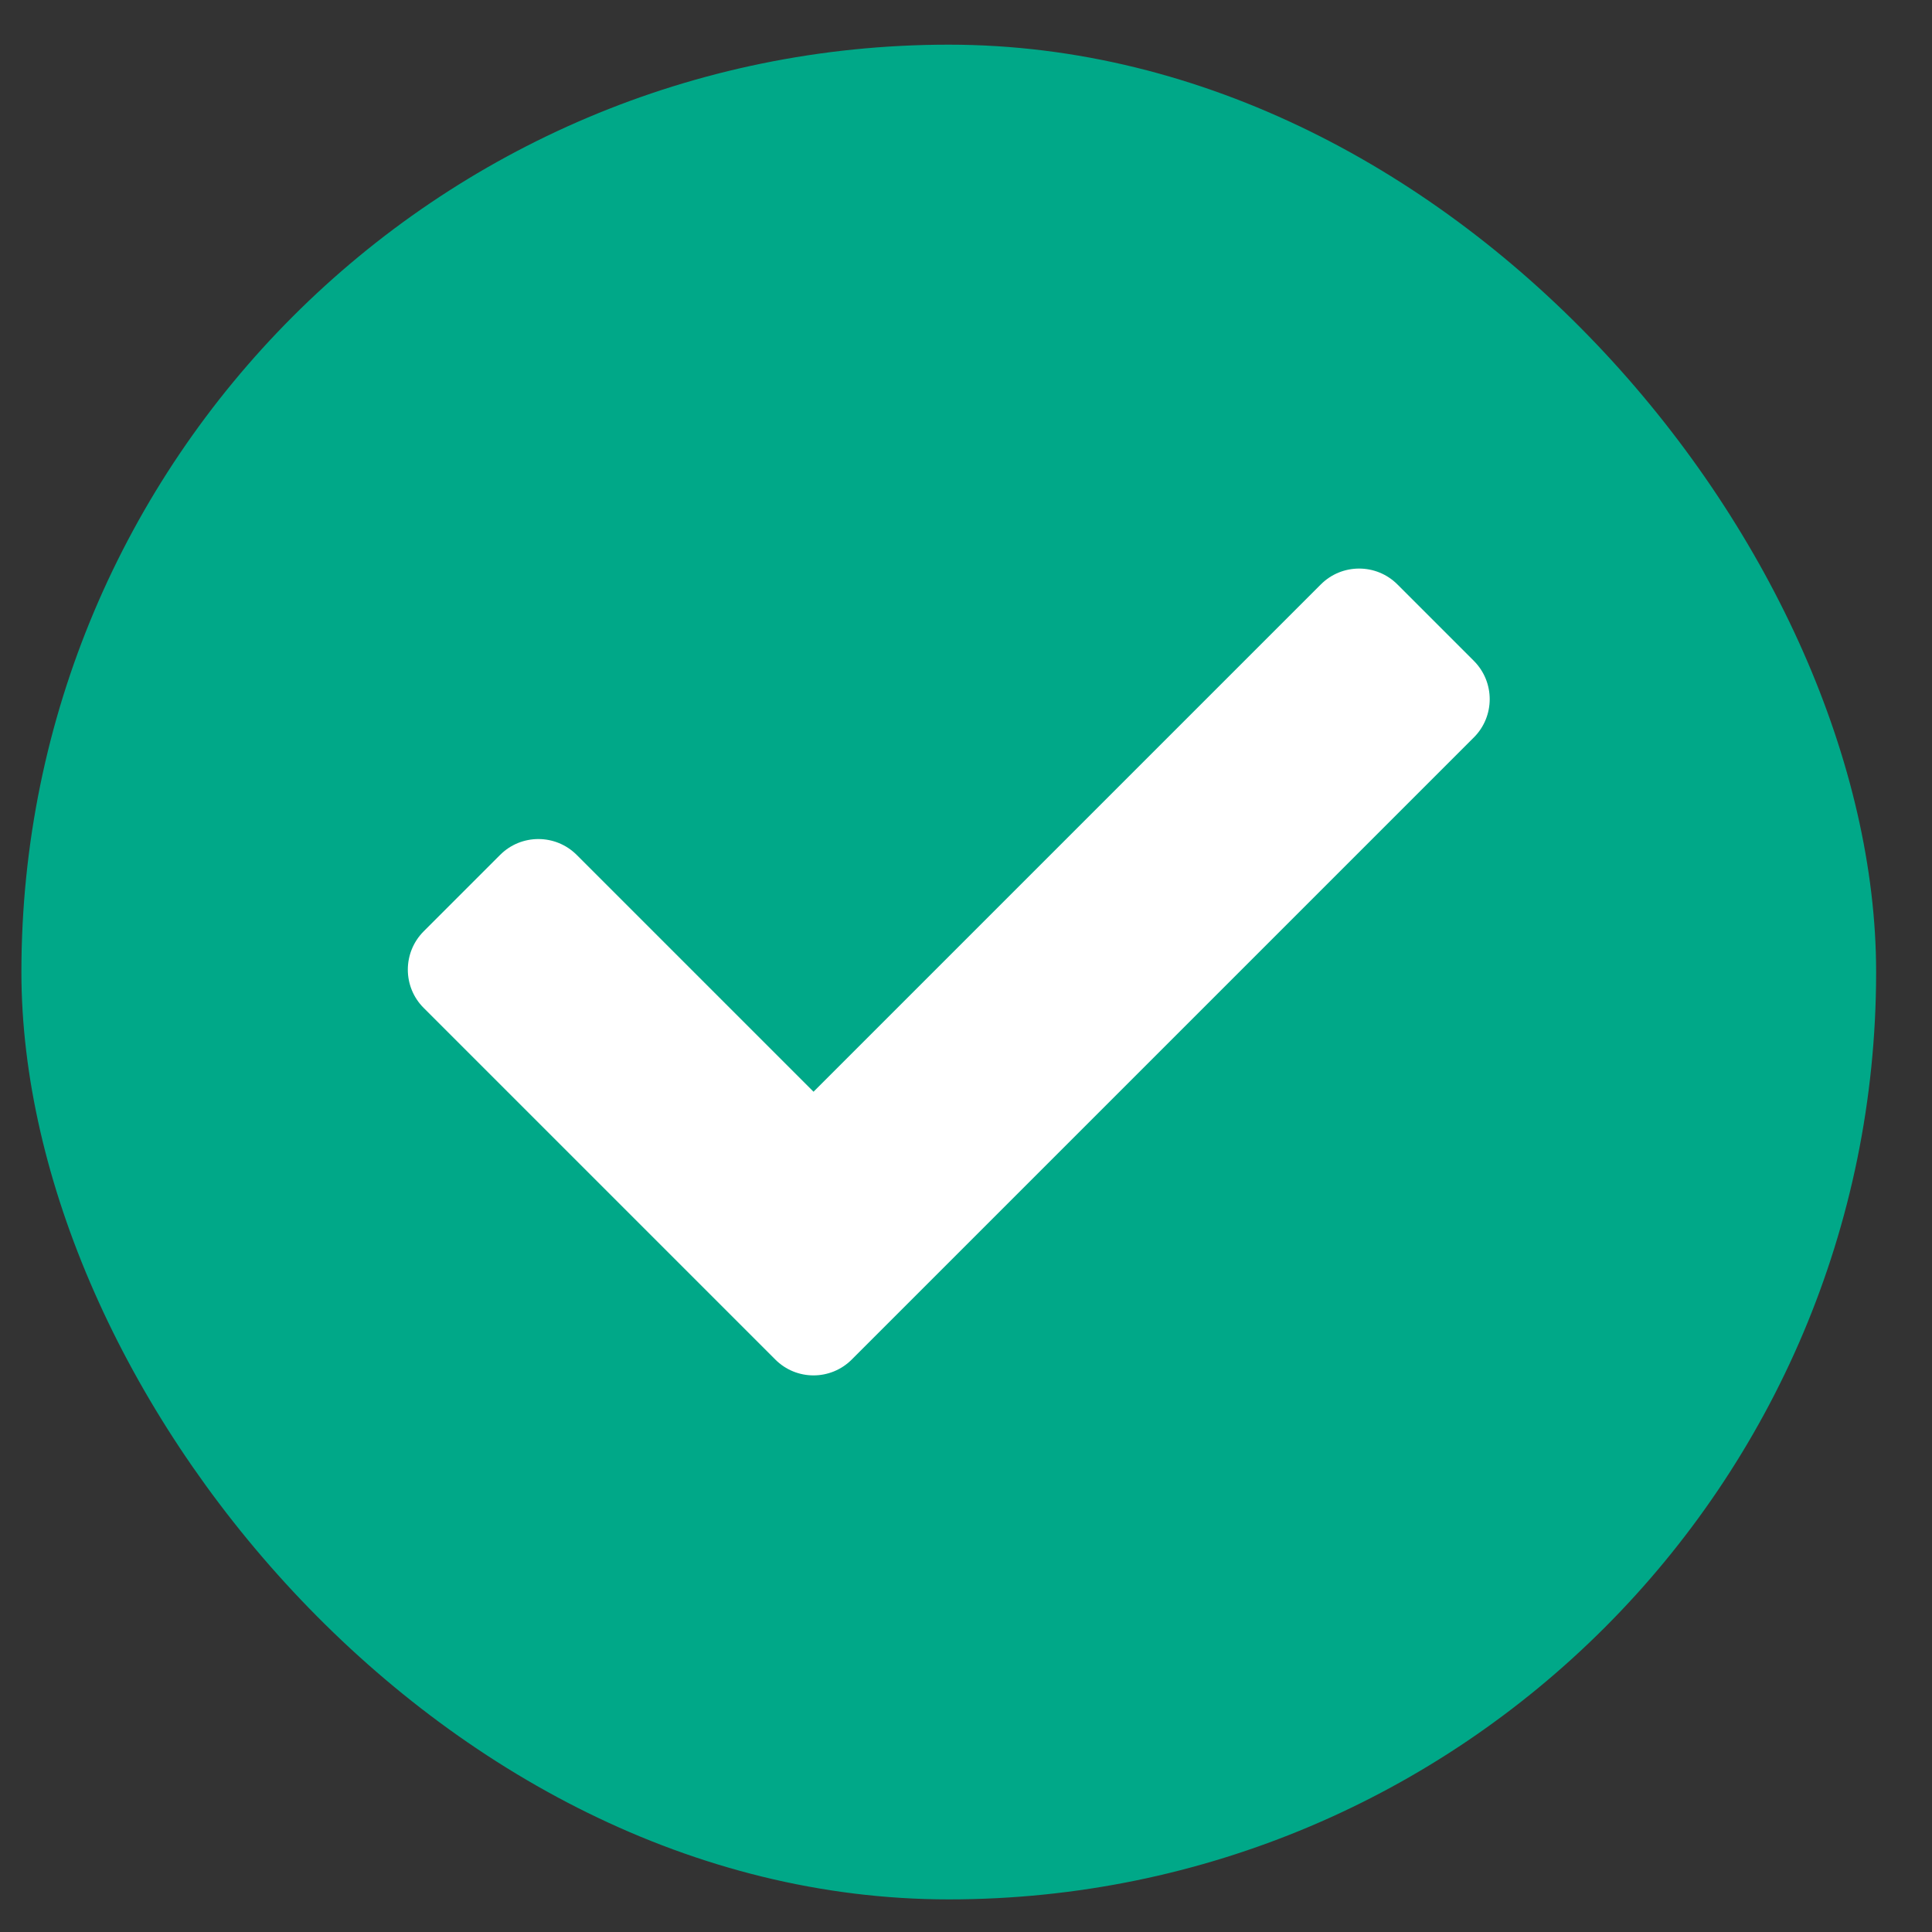 <svg width="25" height="25" viewBox="0 0 25 25" fill="none" xmlns="http://www.w3.org/2000/svg">
<rect x="0" y="0" width="25" height="25" fill="#333333" stroke="none"/>
<rect x="0.277" y="0.578" width="24" height="24" rx="12" fill="#00A888"/>
<path d="M10.032 17.592L5.482 13.042C5.209 12.769 5.209 12.326 5.482 12.052L6.472 11.062C6.745 10.789 7.188 10.789 7.462 11.062L10.527 14.127L17.092 7.562C17.365 7.289 17.809 7.289 18.082 7.562L19.072 8.552C19.345 8.826 19.345 9.269 19.072 9.542L11.022 17.592C10.748 17.866 10.305 17.866 10.032 17.592Z" fill="white"/>
</svg>
